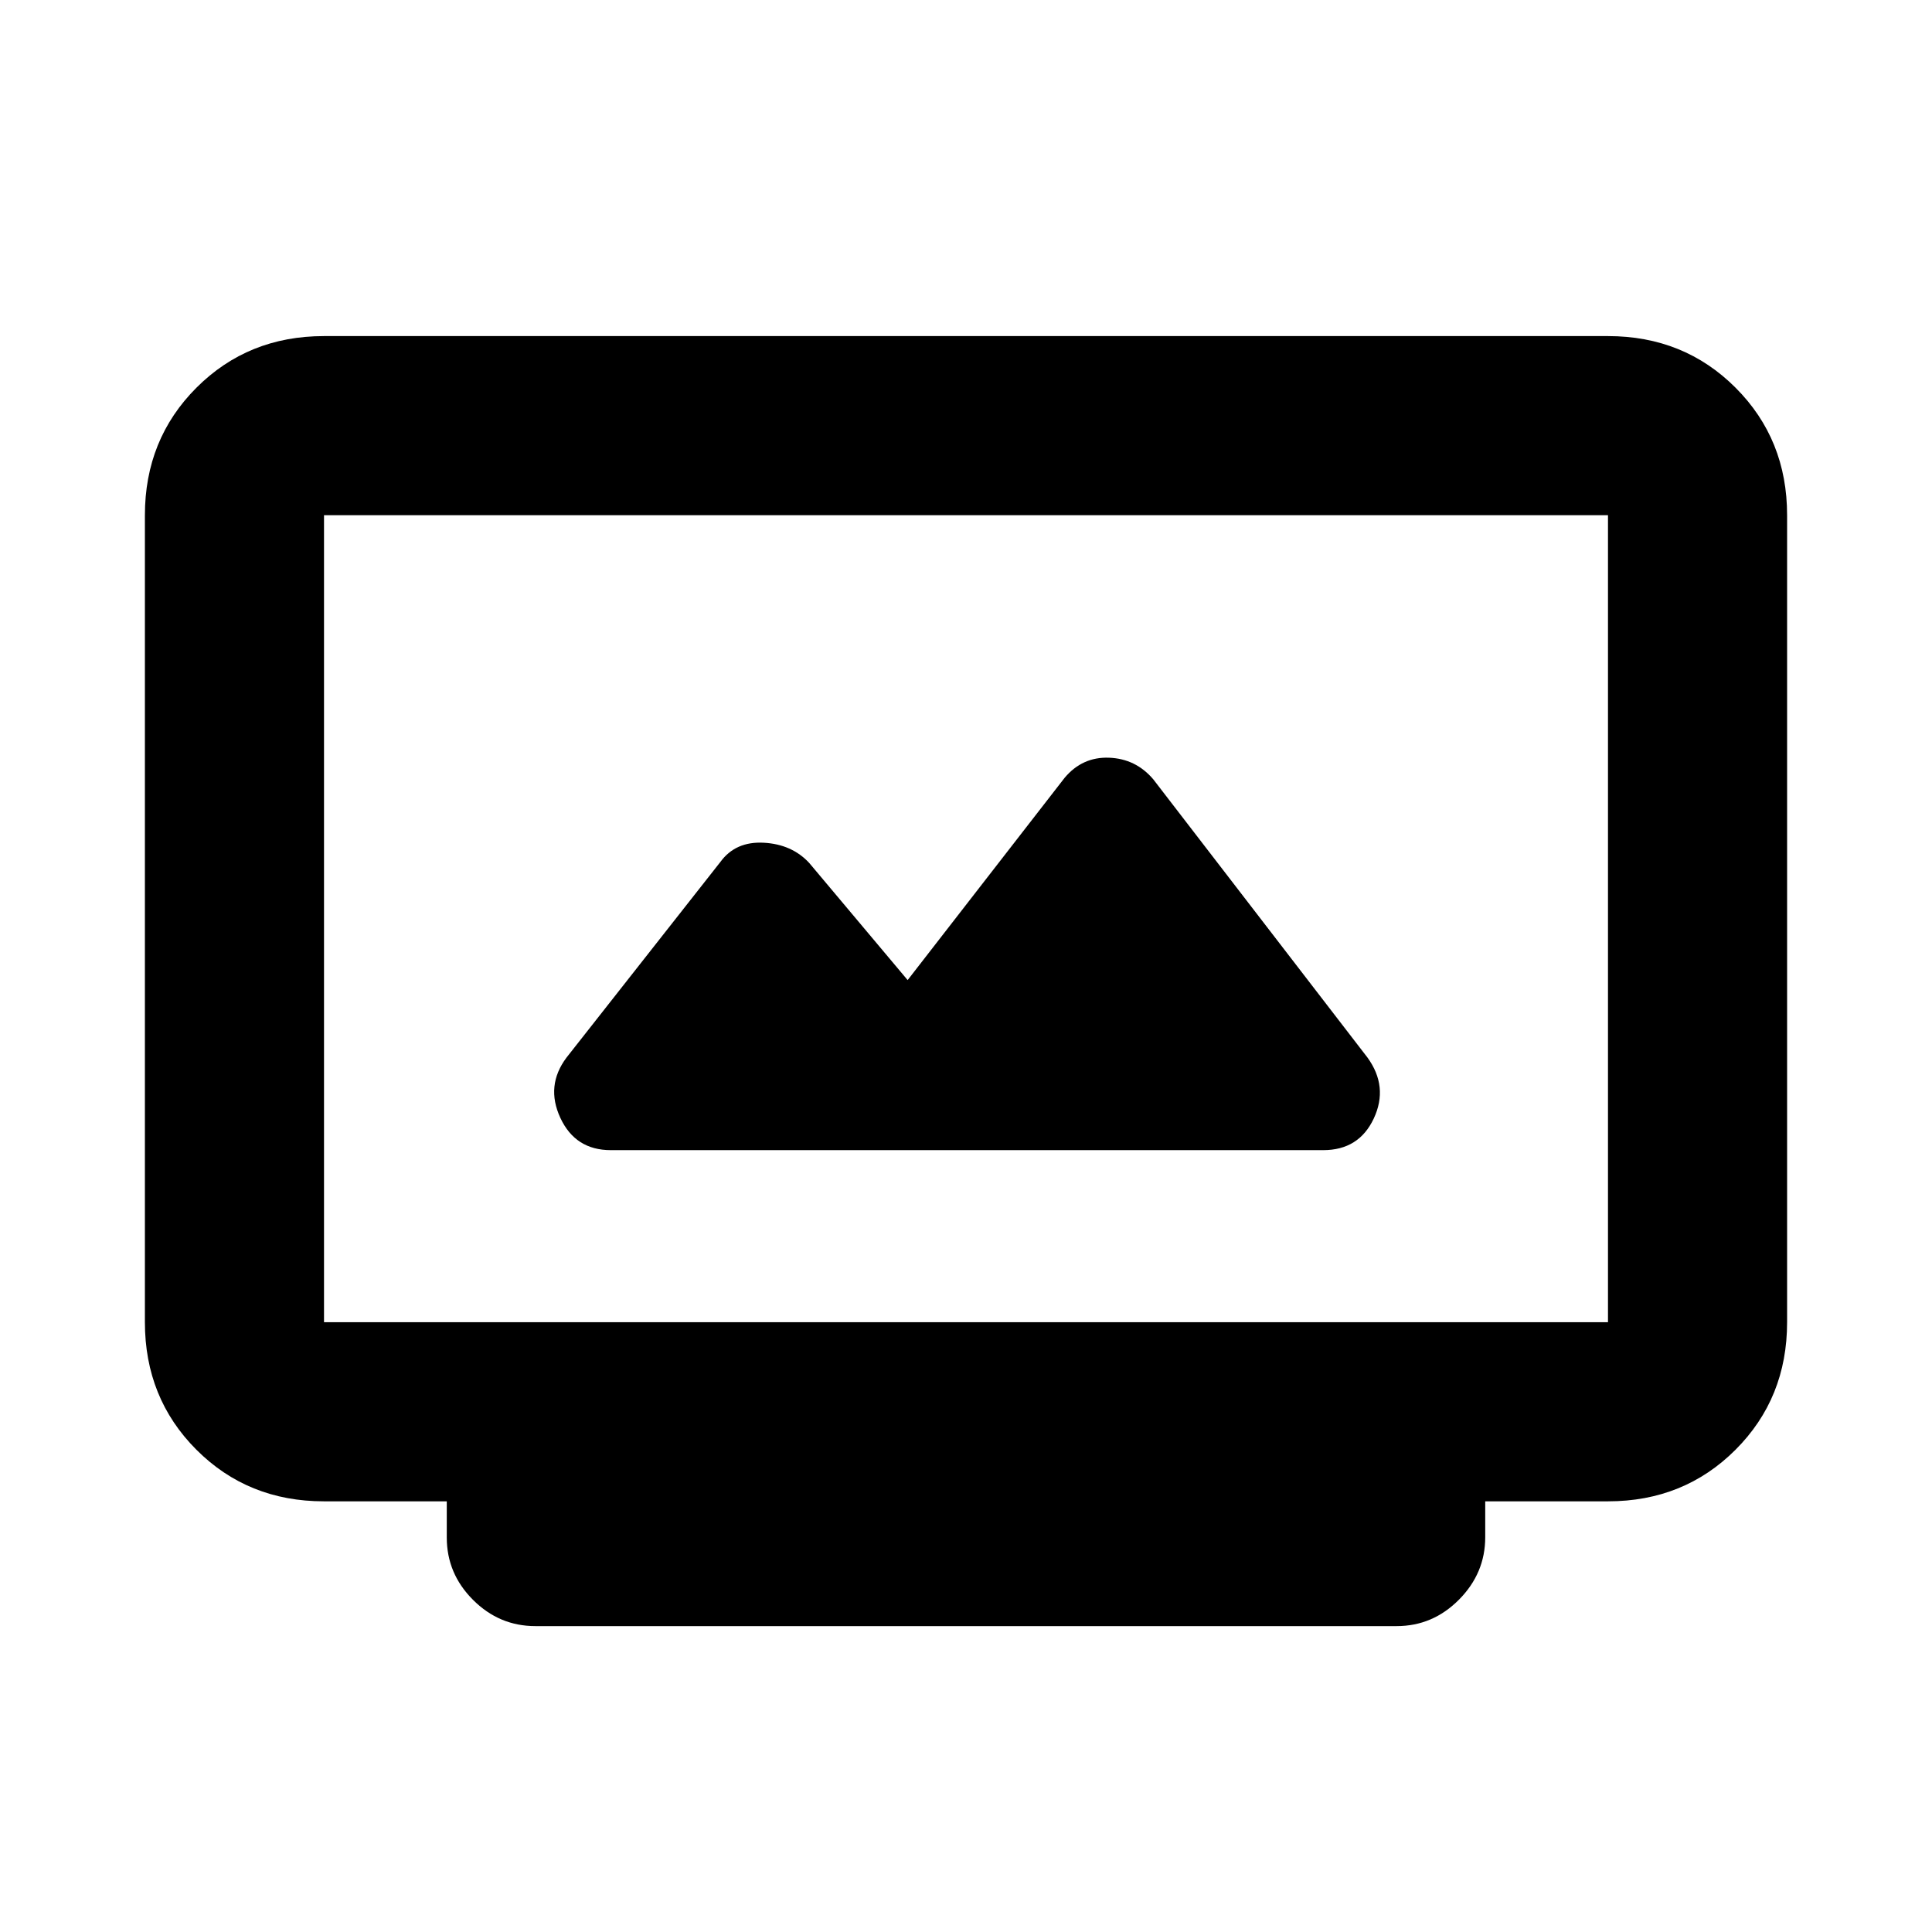 <svg xmlns="http://www.w3.org/2000/svg" height="20" viewBox="0 -960 960 960" width="20"><path d="M266-152q-17.93 0-30.96-13.04Q222-178.07 222-196v-18h-61.04q-37.76 0-63.36-25.63T72-303v-401q0-37.74 25.63-63.37Q123.26-793 161-793h638q37.74 0 63.37 25.63Q888-741.74 888-704v401q0 37.74-25.63 63.37Q836.74-214 799-214h-61v17.86q0 17.87-13.04 31Q711.92-152 694-152H266ZM161-303h638v-401H161v401Zm142.5-85.5h354q17.75 0 25.13-15.75Q690-420 679.5-434.5L573.05-572.77q-8.7-10.23-21.97-10.73t-22.08 10L451-473l-48.87-58.17q-8.63-9.33-22.63-10.08-14-.75-21.48 9.46L281.5-434.5q-10.5 14-3.05 30t25.05 16ZM161-303v-401 401Z"/></svg>